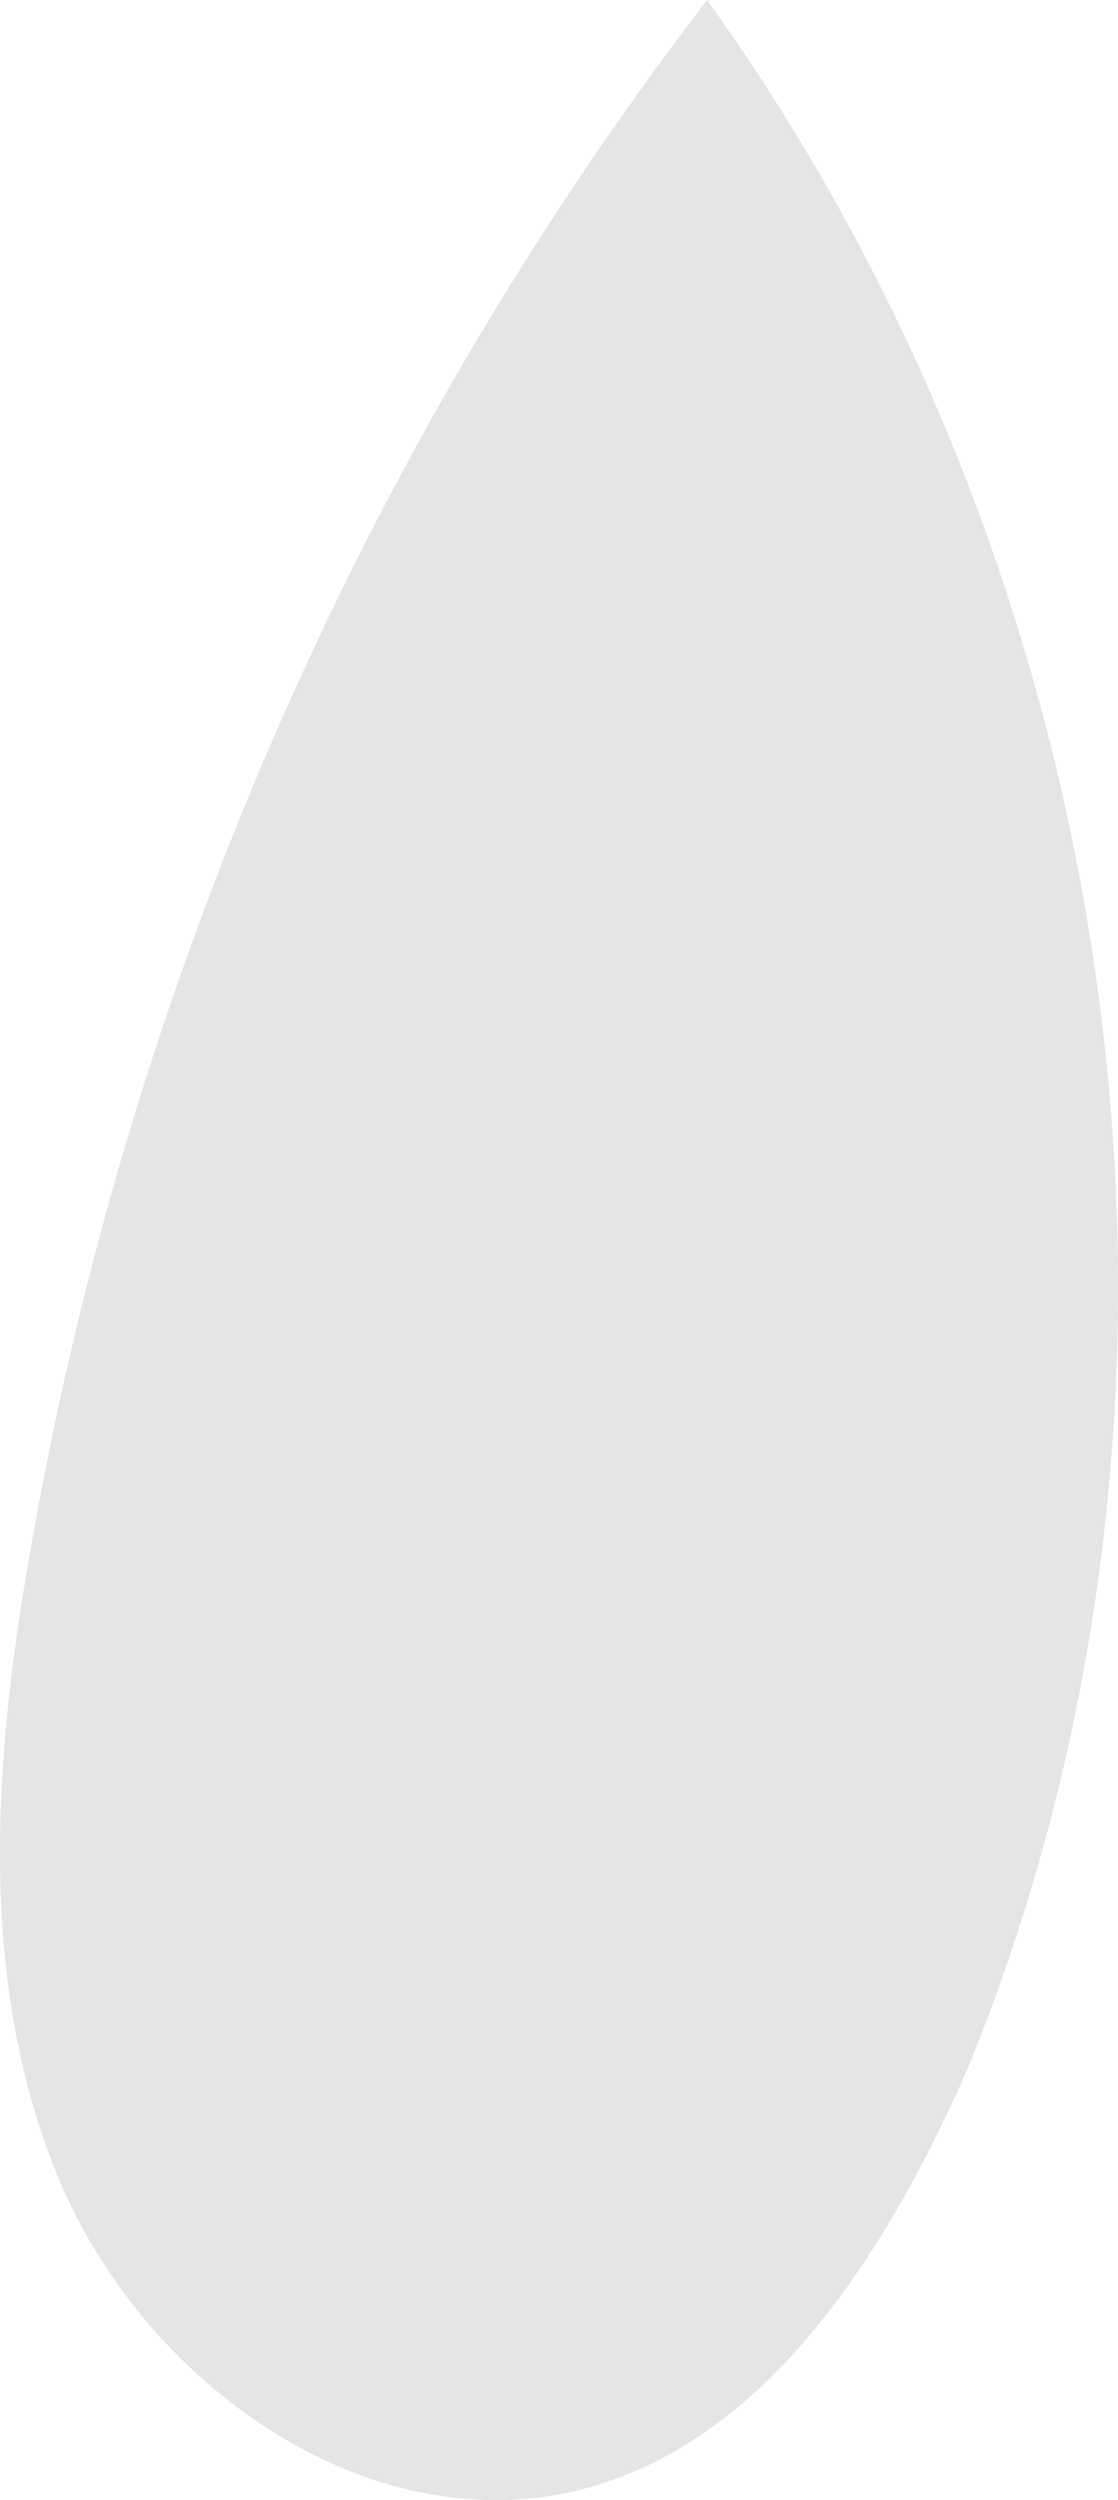 <svg width="17" height="38" viewBox="0 0 17 38" fill="none" xmlns="http://www.w3.org/2000/svg">
<path d="M10.752 0C17.201 8.968 18.899 21.228 14.712 31.445C13.467 34.283 11.544 37.348 8.489 37.916C5.321 38.483 2.152 36.1 0.908 33.148C-0.337 30.197 -0.11 26.791 0.455 23.612C1.926 15.098 5.434 6.925 10.752 0Z" fill="#E5E5E5"/>
</svg>
